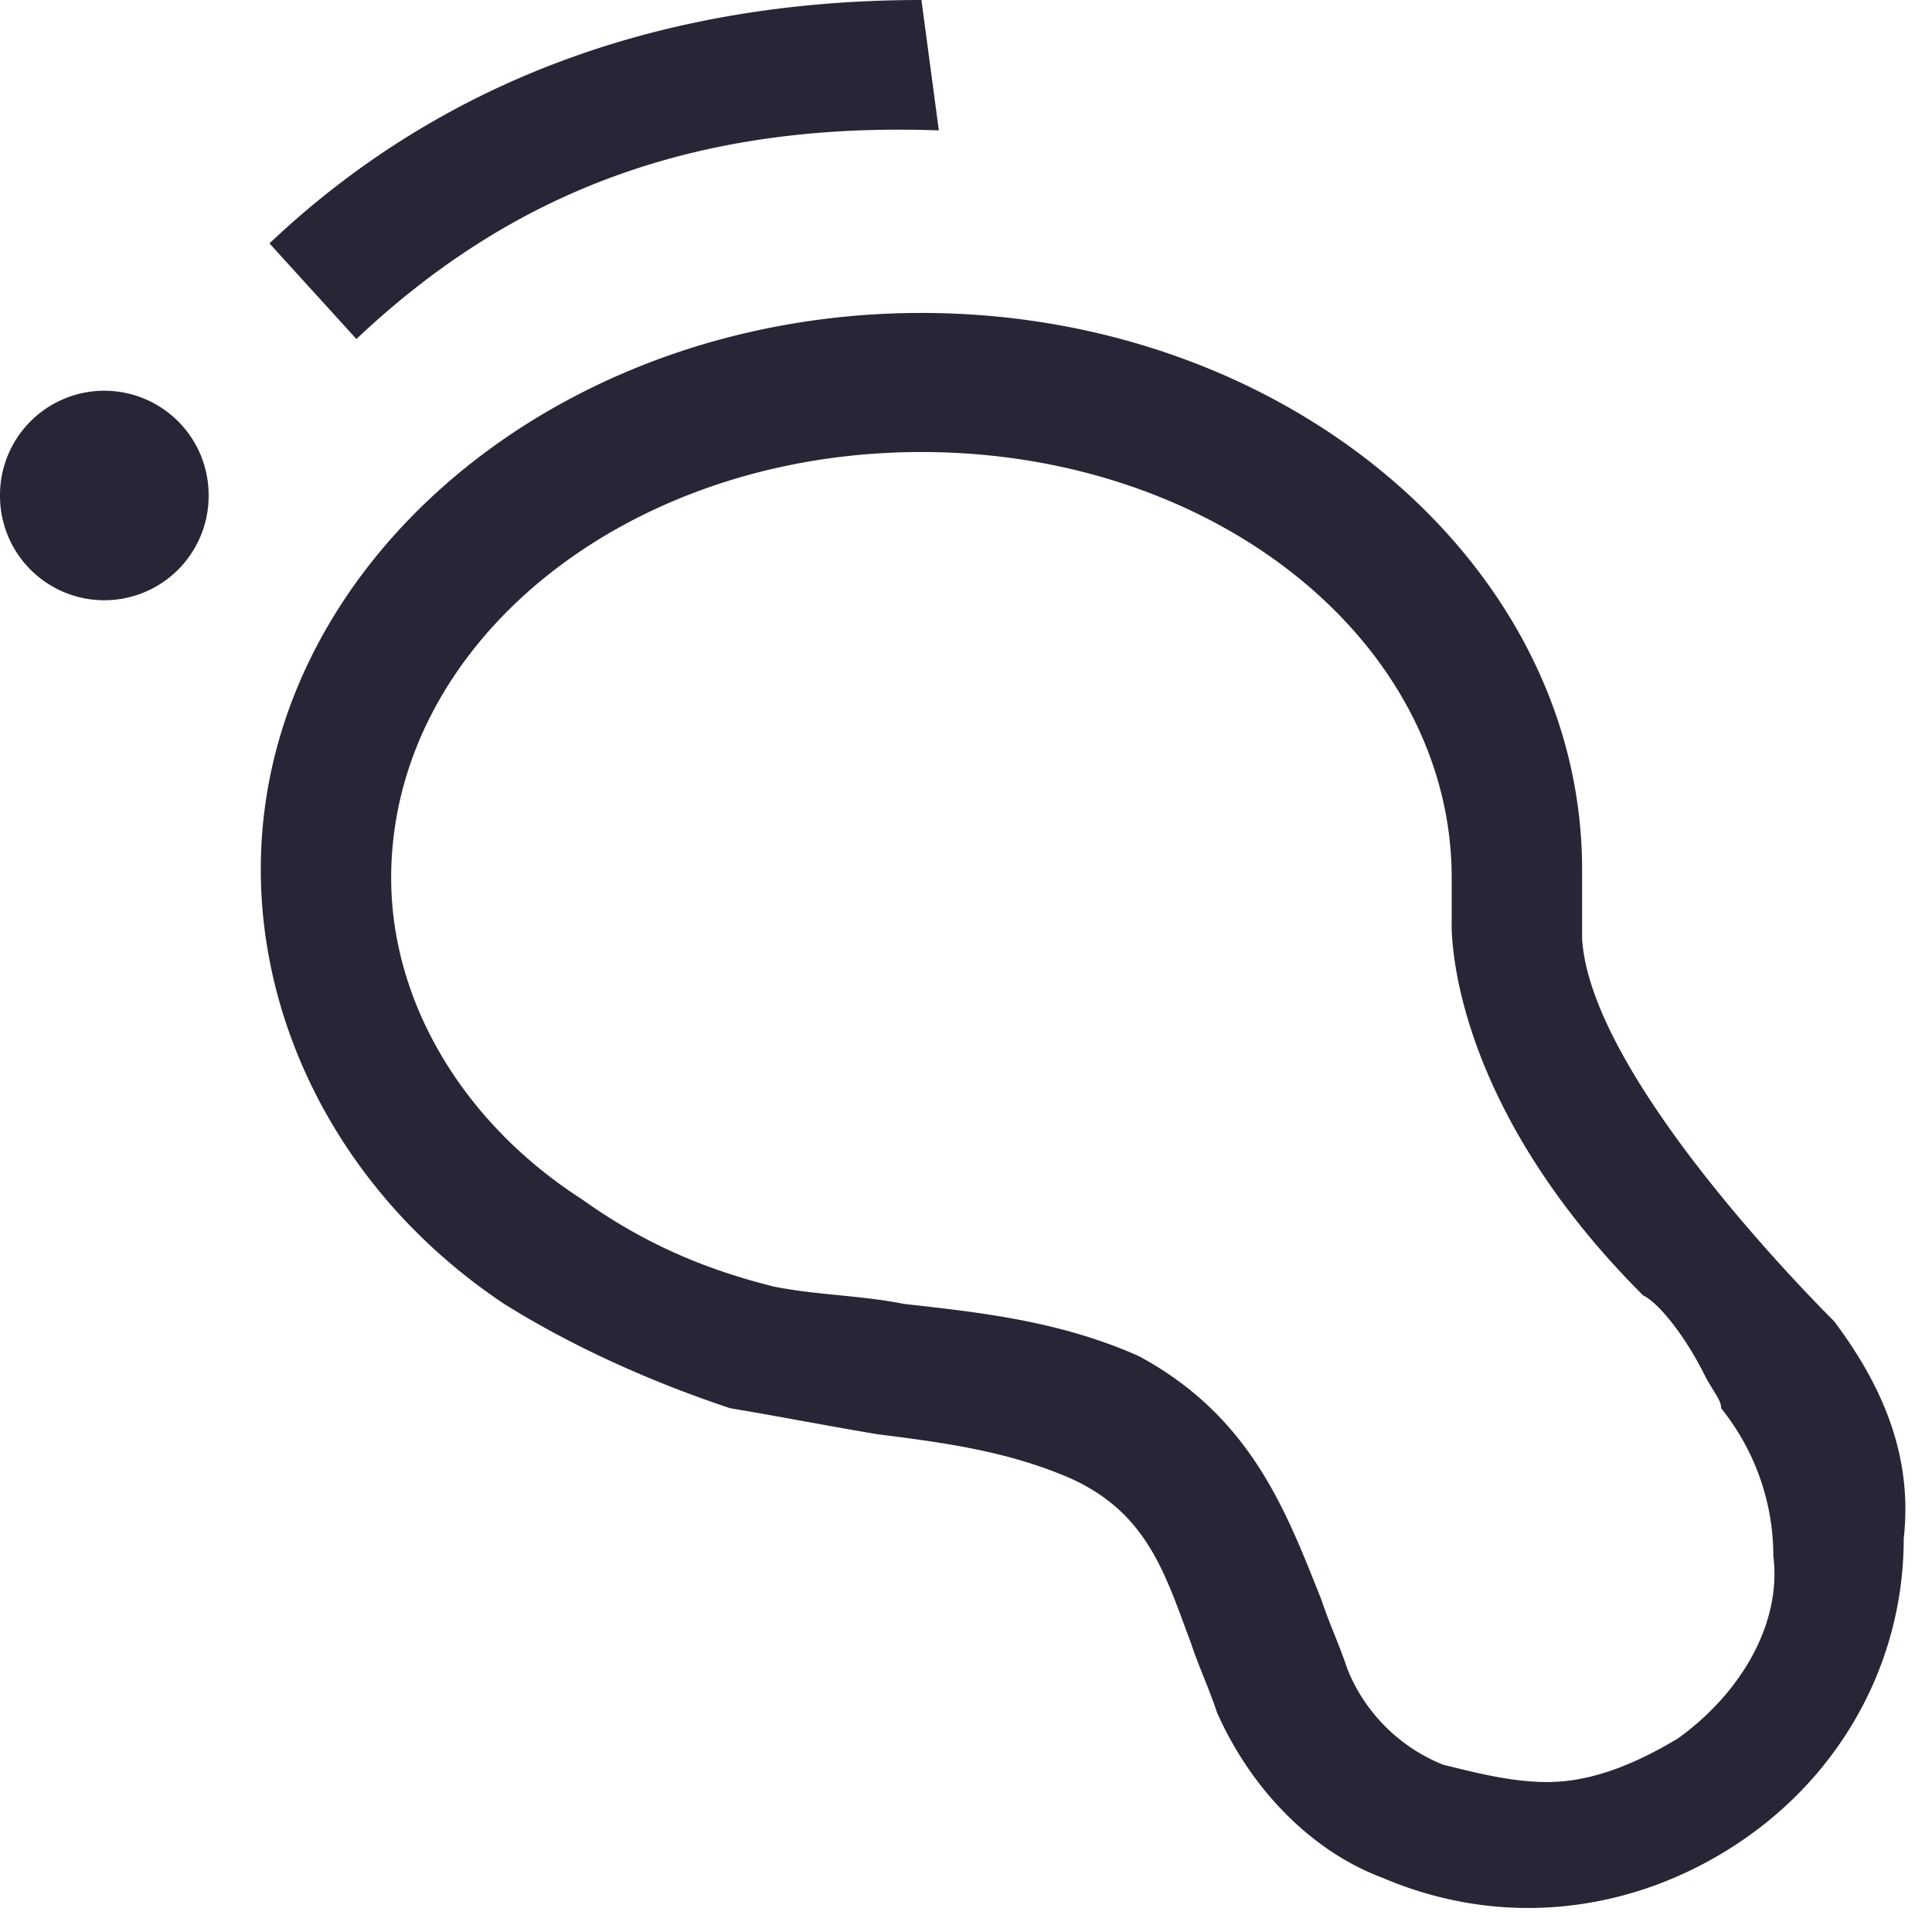 <?xml version="1.0" standalone="no"?><!DOCTYPE svg PUBLIC "-//W3C//DTD SVG 1.1//EN" "http://www.w3.org/Graphics/SVG/1.1/DTD/svg11.dtd"><svg width="30" height="30" viewBox="0 0 30 30" version="1.1" xmlns="http://www.w3.org/2000/svg" xmlns:xlink="http://www.w3.org/1999/xlink"><defs><style type="text/css"><![CDATA[

]]></style></defs><g class="transform-group"><g transform="scale(0.029, 0.029)"><path d="M55.855 265.309m-55.855 0a55.855 55.855 0 1 0 111.709 0 55.855 55.855 0 1 0-111.709 0ZM982.109 707.491c-9.309-9.309-130.327-130.327-134.982-204.8v-18.618-18.618c0-162.909-158.255-297.891-353.745-297.891C297.891 167.564 139.636 302.545 139.636 465.455c0 88.436 46.545 176.873 130.327 232.727 37.236 23.273 79.127 41.891 121.018 55.855 27.927 4.655 51.2 9.309 79.127 13.964 37.236 4.655 69.818 9.309 102.4 23.273 41.891 18.618 51.2 51.2 65.164 88.436 4.655 13.964 9.309 23.273 13.964 37.236 18.618 41.891 51.2 74.473 88.436 88.436 65.164 27.927 134.982 18.618 190.836-18.618 55.855-37.236 88.436-97.745 88.436-162.909 4.655-41.891-9.309-79.127-37.236-116.364zM898.327 930.909c-23.273 13.964-46.545 23.273-69.818 23.273-18.618 0-37.236-4.655-55.855-9.309-23.273-9.309-41.891-27.927-51.2-51.2-4.655-13.964-9.309-23.273-13.964-37.236-18.618-46.545-37.236-97.745-97.745-130.327-41.891-18.618-83.782-23.273-125.673-27.927-23.273-4.655-46.545-4.655-69.818-9.309-37.236-9.309-69.818-23.273-102.4-46.545-65.164-41.891-102.4-107.055-102.4-172.218 0-125.673 125.673-228.073 283.927-228.073s283.927 102.4 283.927 228.073v23.273s-4.655 93.091 102.4 200.145c9.309 4.655 23.273 23.273 32.582 41.891 4.655 9.309 9.309 13.964 9.309 18.618 18.618 23.273 27.927 51.2 27.927 79.127 4.655 37.236-18.618 74.473-51.2 97.745zM502.691 69.818L493.382 0C349.091 0 232.727 46.545 144.291 130.327l46.545 51.2C274.618 102.4 372.364 65.164 502.691 69.818z" fill="#272636"></path></g></g></svg>